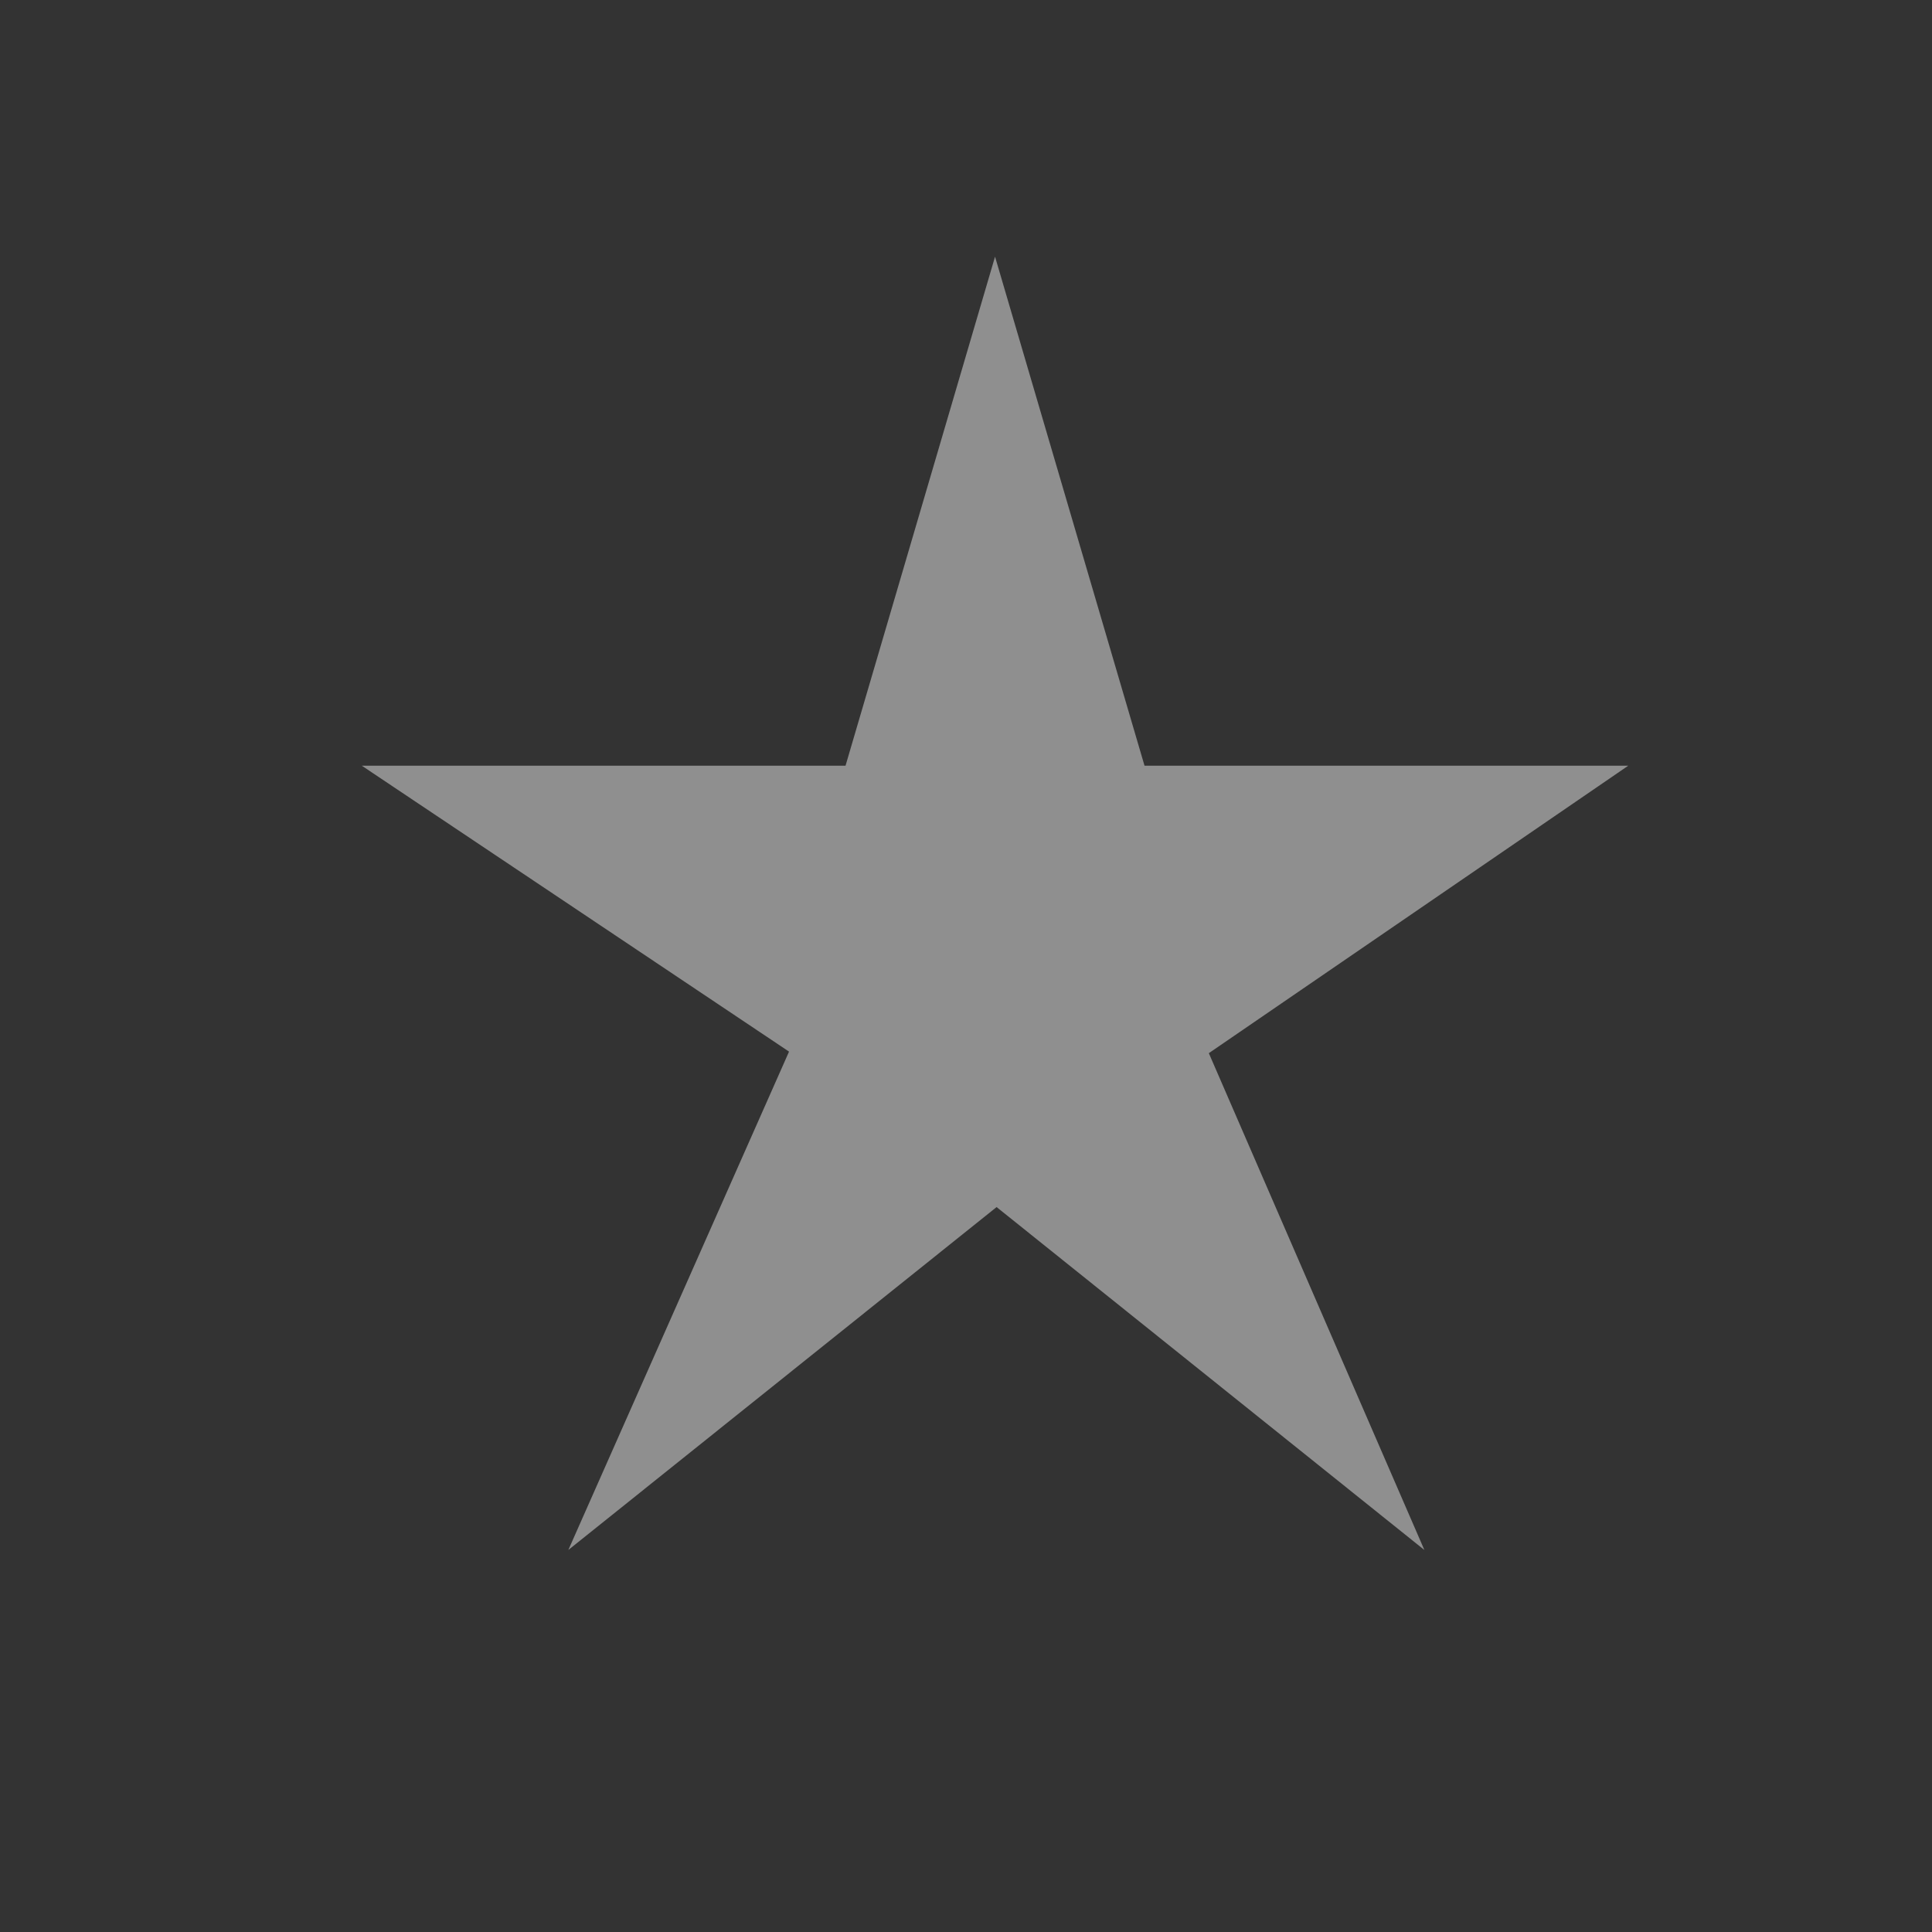 <?xml version="1.0" encoding="UTF-8" standalone="no"?><!DOCTYPE svg PUBLIC "-//W3C//DTD SVG 1.1//EN" "http://www.w3.org/Graphics/SVG/1.1/DTD/svg11.dtd"><svg width="100%" height="100%" viewBox="0 0 67 67" version="1.1" xmlns="http://www.w3.org/2000/svg" xmlns:xlink="http://www.w3.org/1999/xlink" xml:space="preserve" xmlns:serif="http://www.serif.com/" style="fill-rule:evenodd;clip-rule:evenodd;stroke-linejoin:round;stroke-miterlimit:2;"><rect x="0" y="0" width="67" height="67" fill="#333333" stroke="none"/><g id="Filter_Star_Normal" opacity="0.45"><g id="Star-Large" serif:id="Star Large"><rect x="3.17" y="-0.01" width="62.673" height="62.673" style="fill:#fff;fill-opacity:0;"/><path d="M34.507,8.901l5.184,17.653l16.775,-0l-14.545,9.969l7.475,17.229l-14.835,-11.892l-14.852,11.892l7.654,-17.283l-14.816,-9.915l16.775,-0l5.185,-17.653Z" style="fill:#fff;"/></g></g></svg>